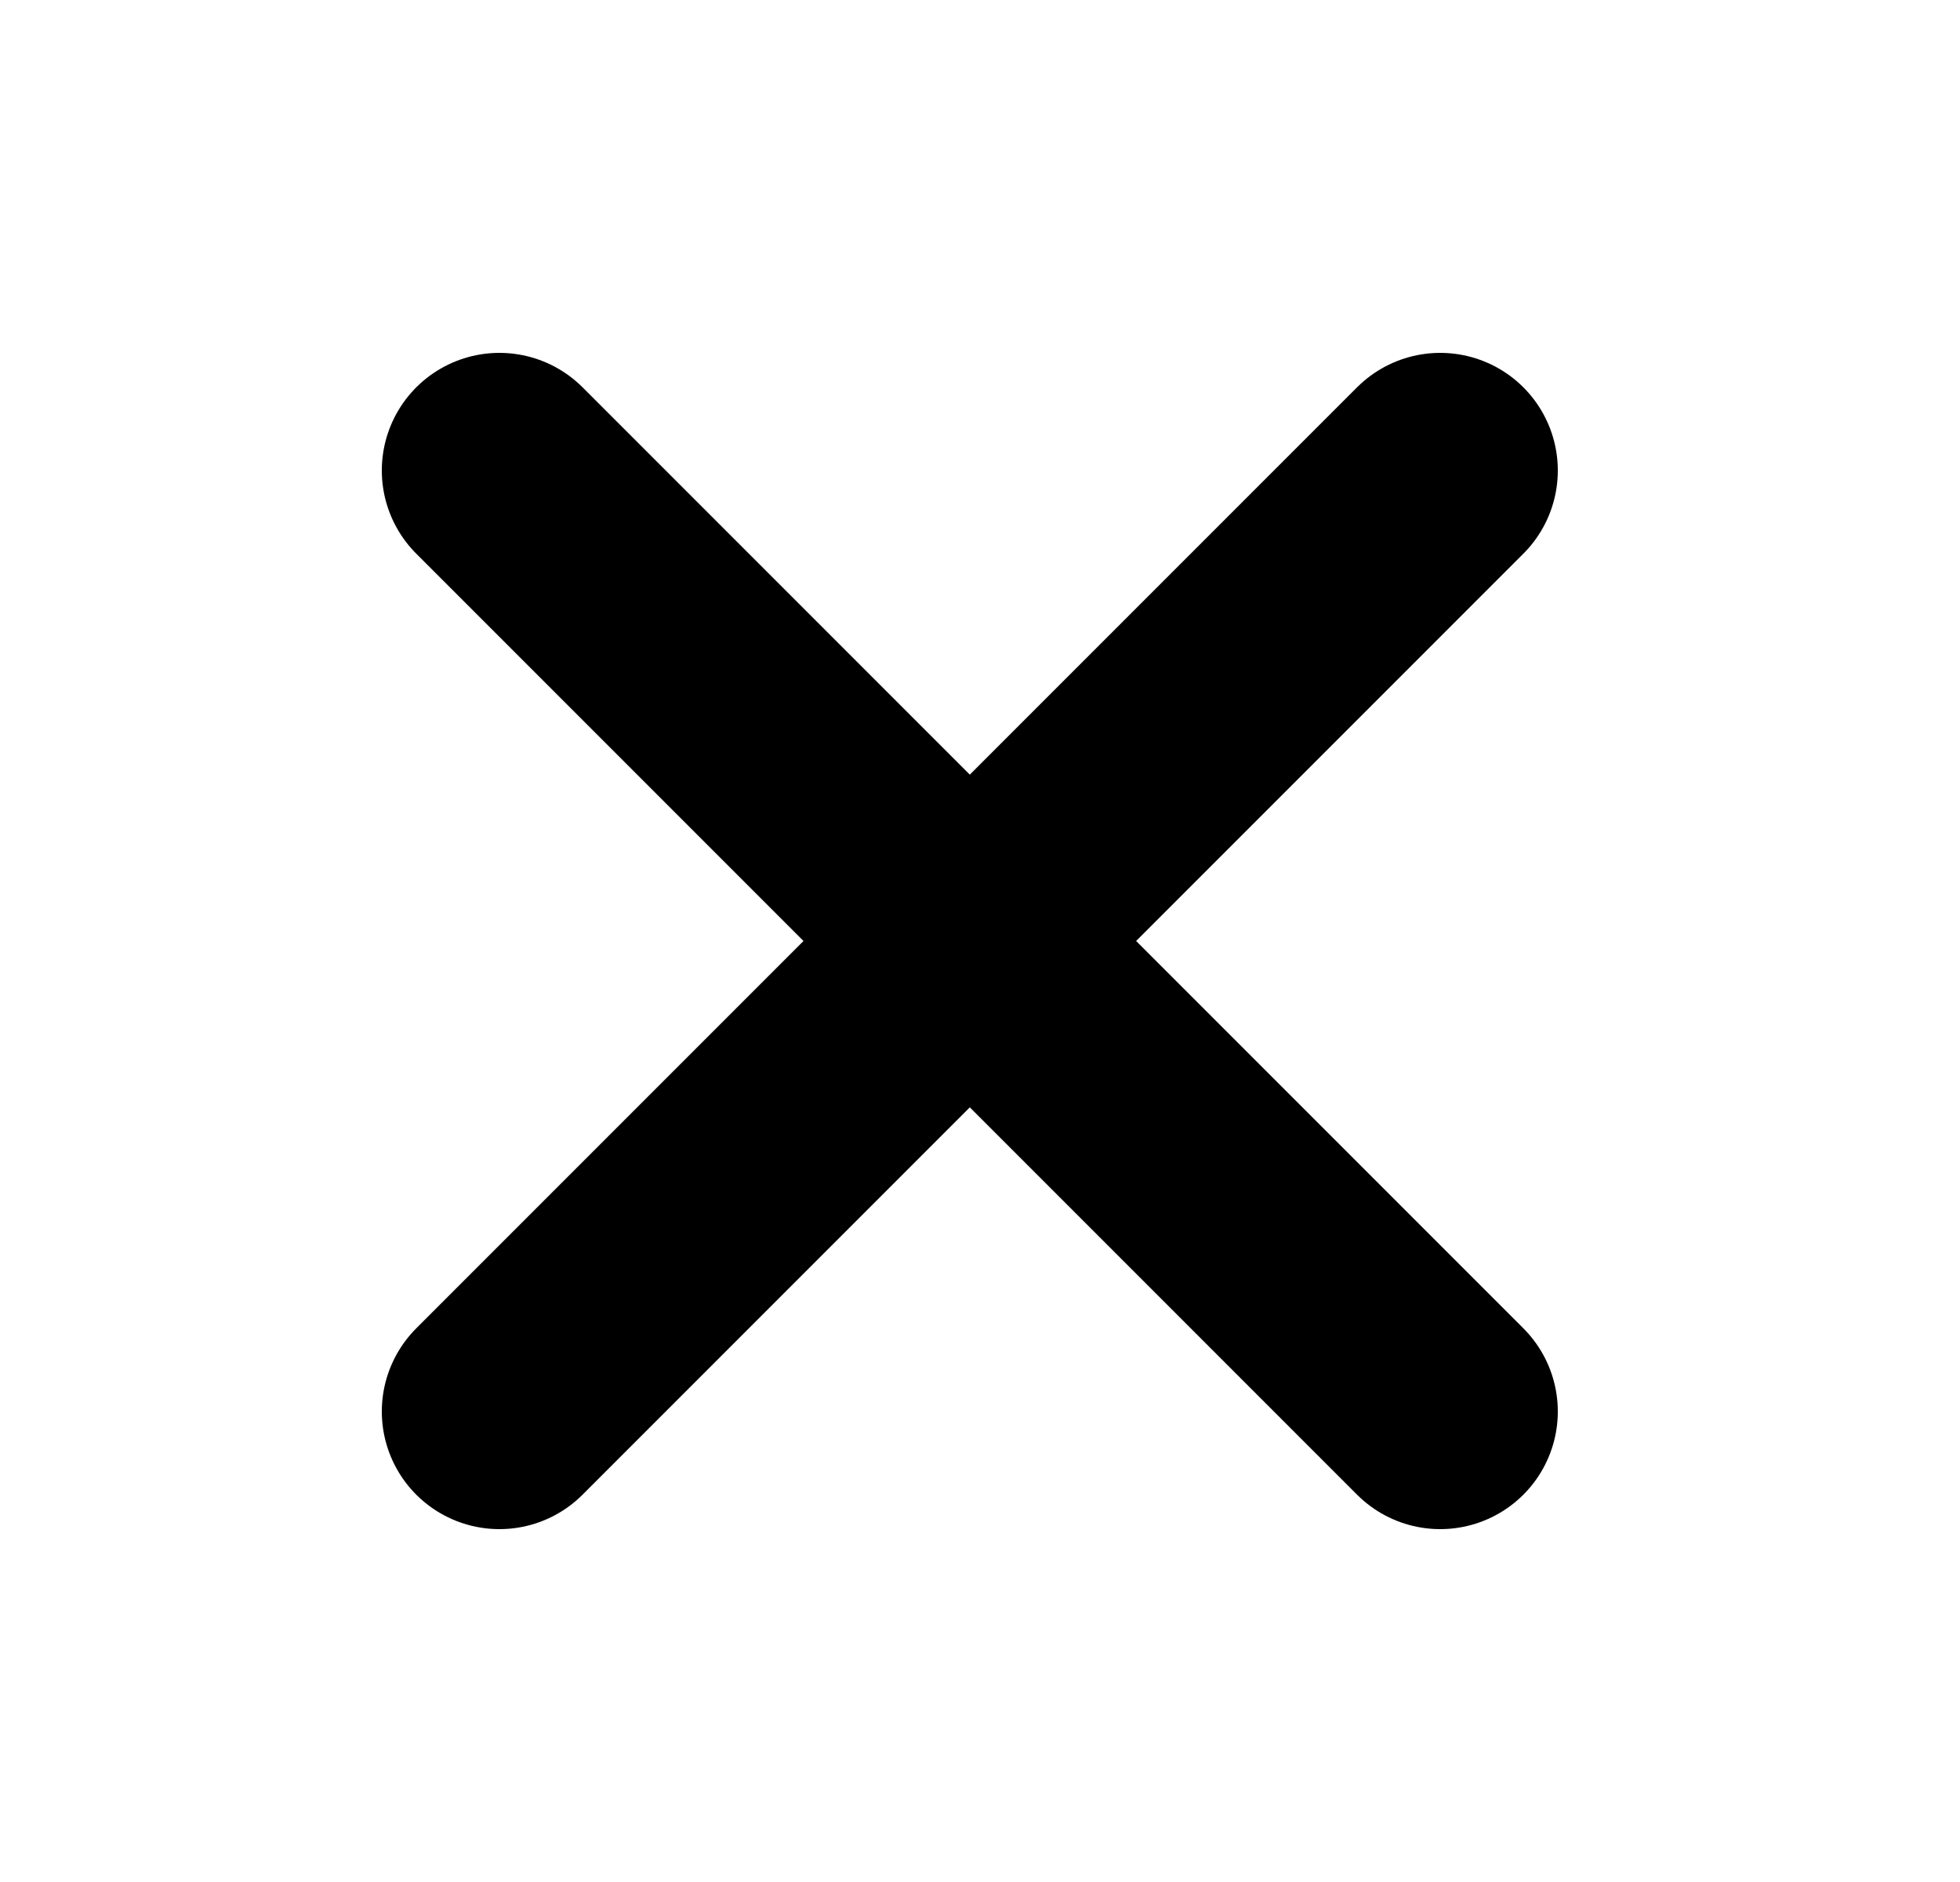 <svg width="25" height="24" viewBox="0 0 25 24" fill="none" xmlns="http://www.w3.org/2000/svg">
<path d="M18.37 6L6.37 18" stroke="black" stroke-width="3" stroke-linecap="round" stroke-linejoin="round"/>
<path d="M6.37 6L18.37 18" stroke="black" stroke-width="3" stroke-linecap="round" stroke-linejoin="round"/>
</svg>
